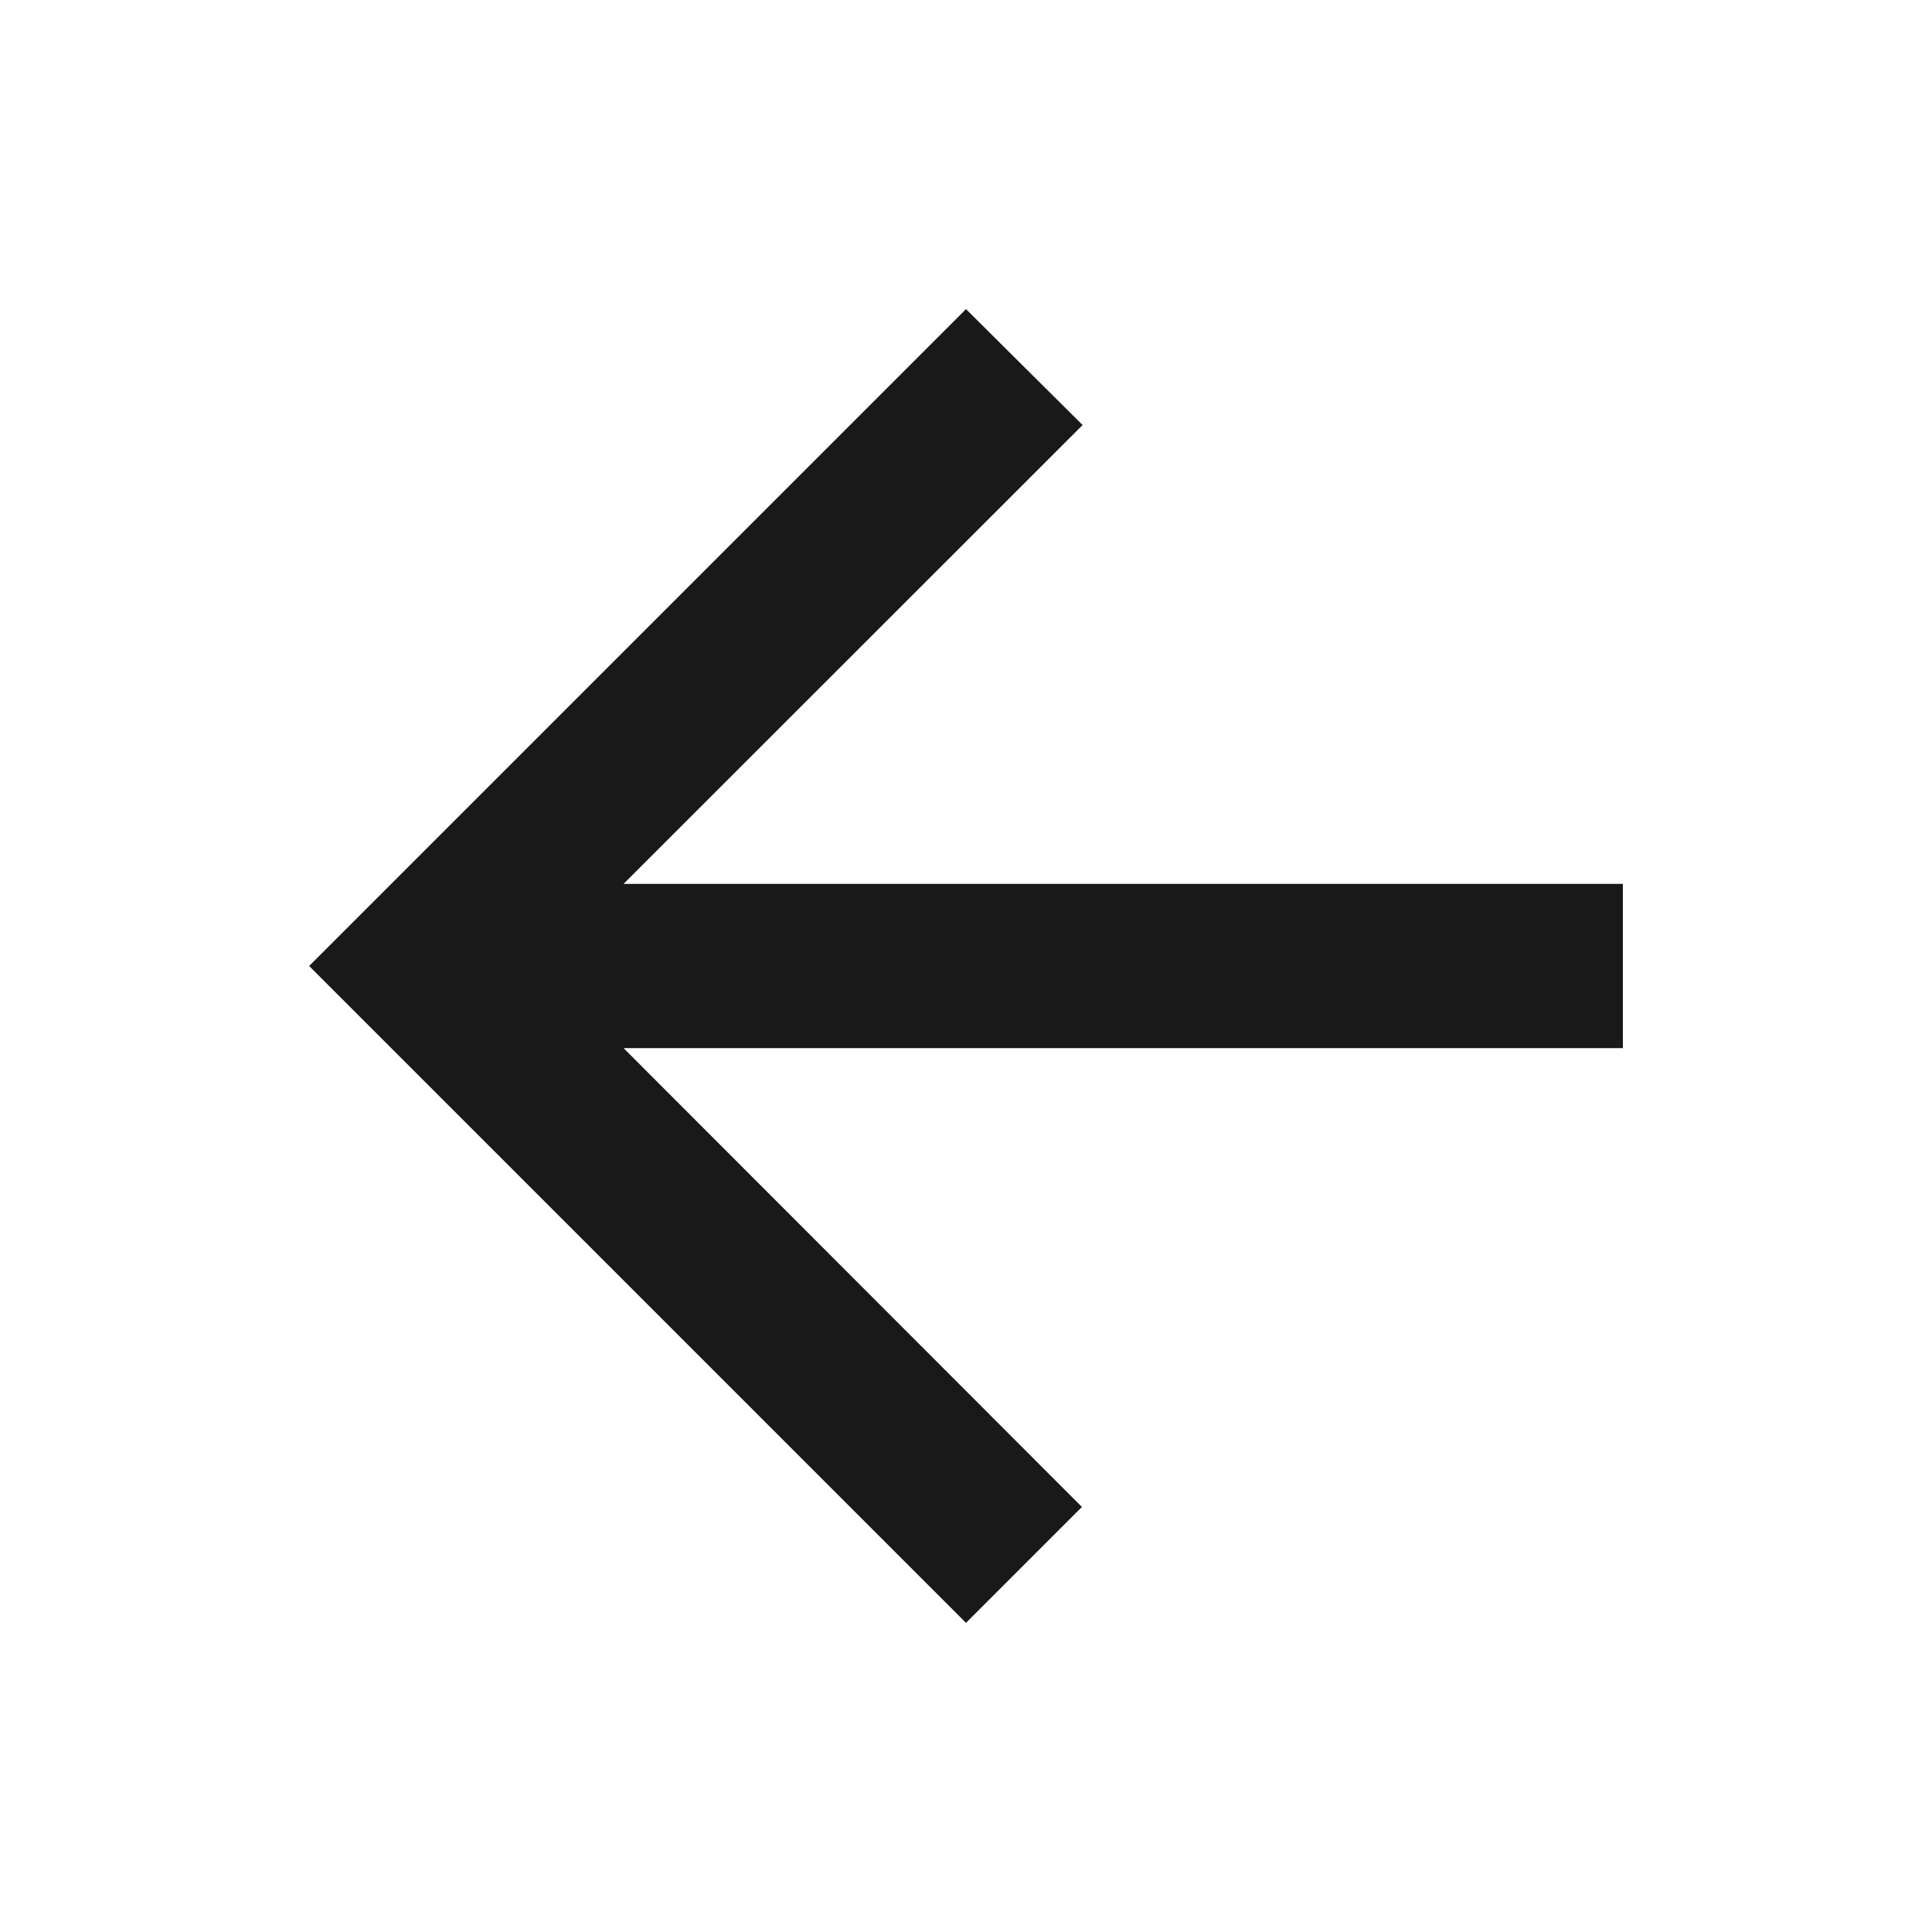 <svg id="arrow_back_black_24dp" xmlns="http://www.w3.org/2000/svg" width="20" height="20" viewBox="0 0 20 20">
  <path id="Path_68" data-name="Path 68" d="M0,0H20V20H0Z" fill="none"/>
  <path id="Path_69" data-name="Path 69" d="M17.6,9.95H7.255L12.007,5.2,10.8,4,4,10.8l6.8,6.8L12,16.4,7.255,11.65H17.6Z" transform="translate(-0.8 -0.8)" fill="#191919"/>
</svg>
